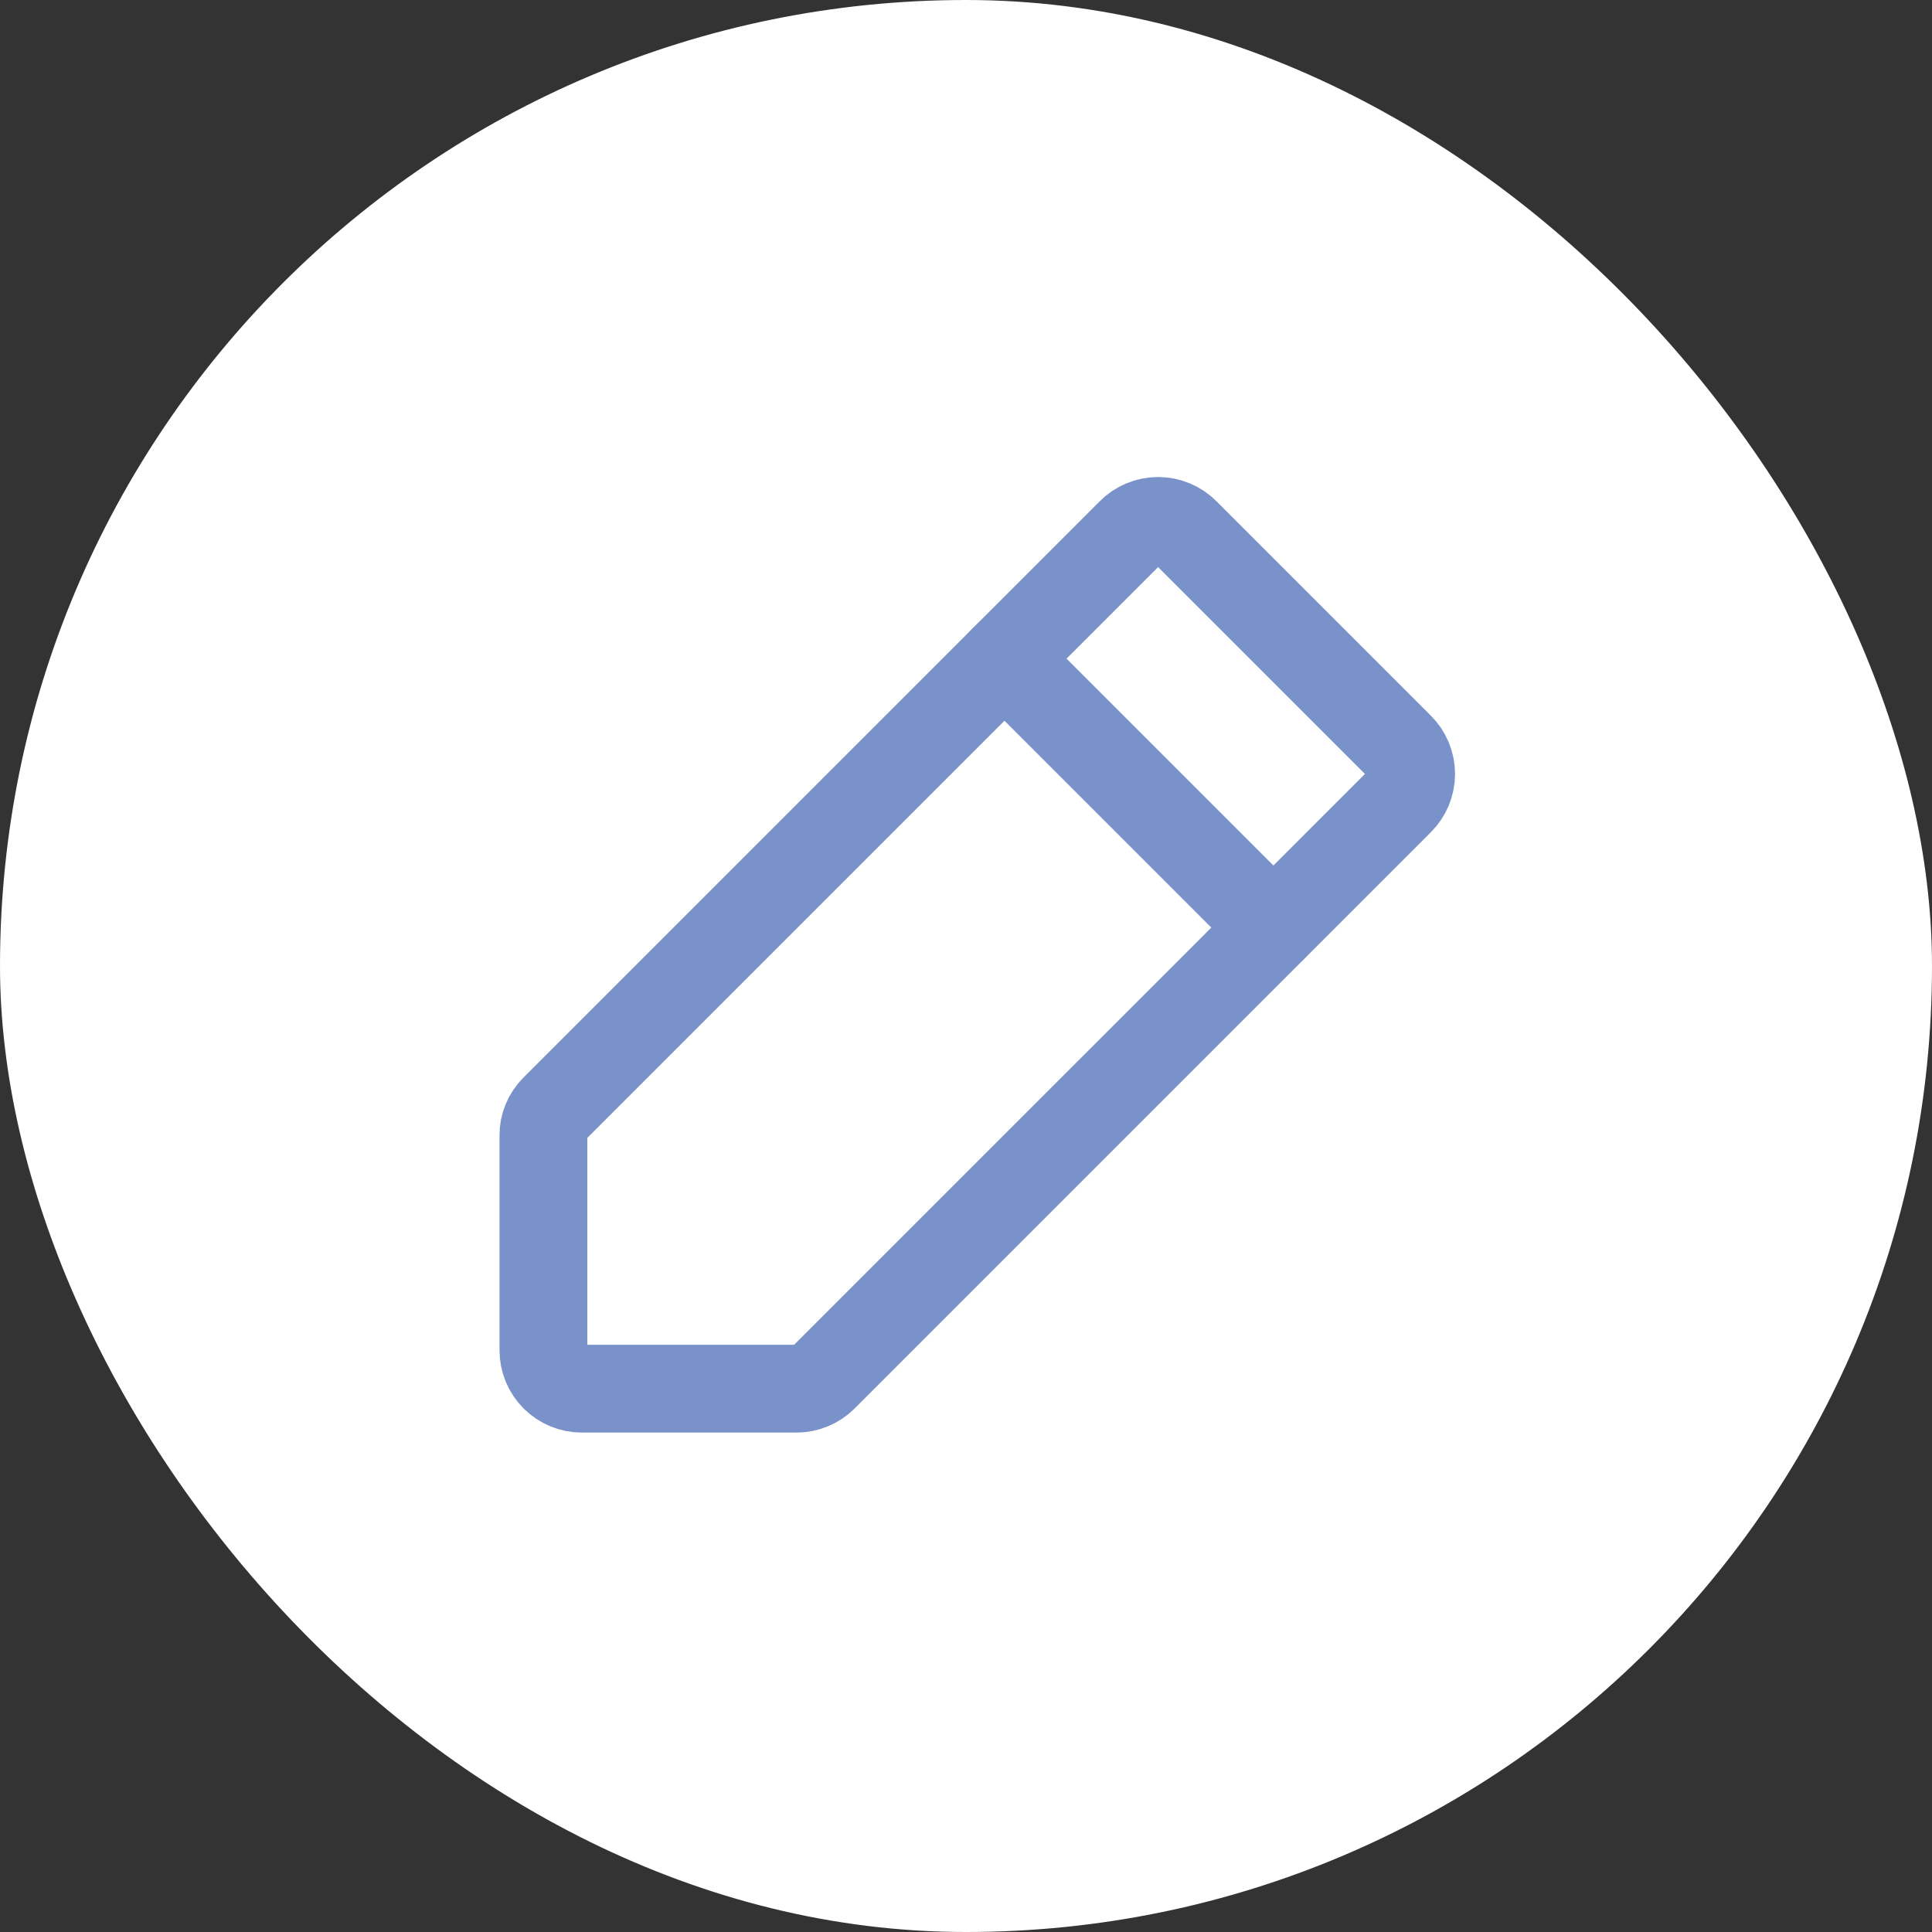 <svg width="22" height="22" viewBox="0 0 22 22" fill="none" xmlns="http://www.w3.org/2000/svg">
<rect x="0" y="0" width="22" height="22" fill="#333333" stroke="none"/>
<rect width="22" height="22" rx="11" fill="white"/>
<path d="M9.07 15.813H6.625C6.509 15.813 6.398 15.767 6.316 15.685C6.234 15.603 6.188 15.492 6.188 15.375V12.931C6.187 12.874 6.198 12.818 6.22 12.765C6.241 12.713 6.273 12.665 6.313 12.625L12.876 6.062C12.916 6.021 12.965 5.988 13.018 5.966C13.072 5.943 13.13 5.932 13.188 5.932C13.245 5.932 13.303 5.943 13.357 5.966C13.41 5.988 13.459 6.021 13.499 6.062L15.938 8.501C15.98 8.542 16.012 8.59 16.035 8.644C16.057 8.697 16.069 8.755 16.069 8.813C16.069 8.871 16.057 8.928 16.035 8.982C16.012 9.035 15.98 9.084 15.938 9.125L9.376 15.687C9.336 15.727 9.288 15.759 9.235 15.78C9.183 15.802 9.126 15.813 9.07 15.813V15.813Z" stroke="#7992CA" stroke-linecap="round" stroke-linejoin="round"/>
<path d="M11.438 7.5L14.5 10.562" stroke="#7992CA" stroke-linecap="round" stroke-linejoin="round"/>
</svg>
